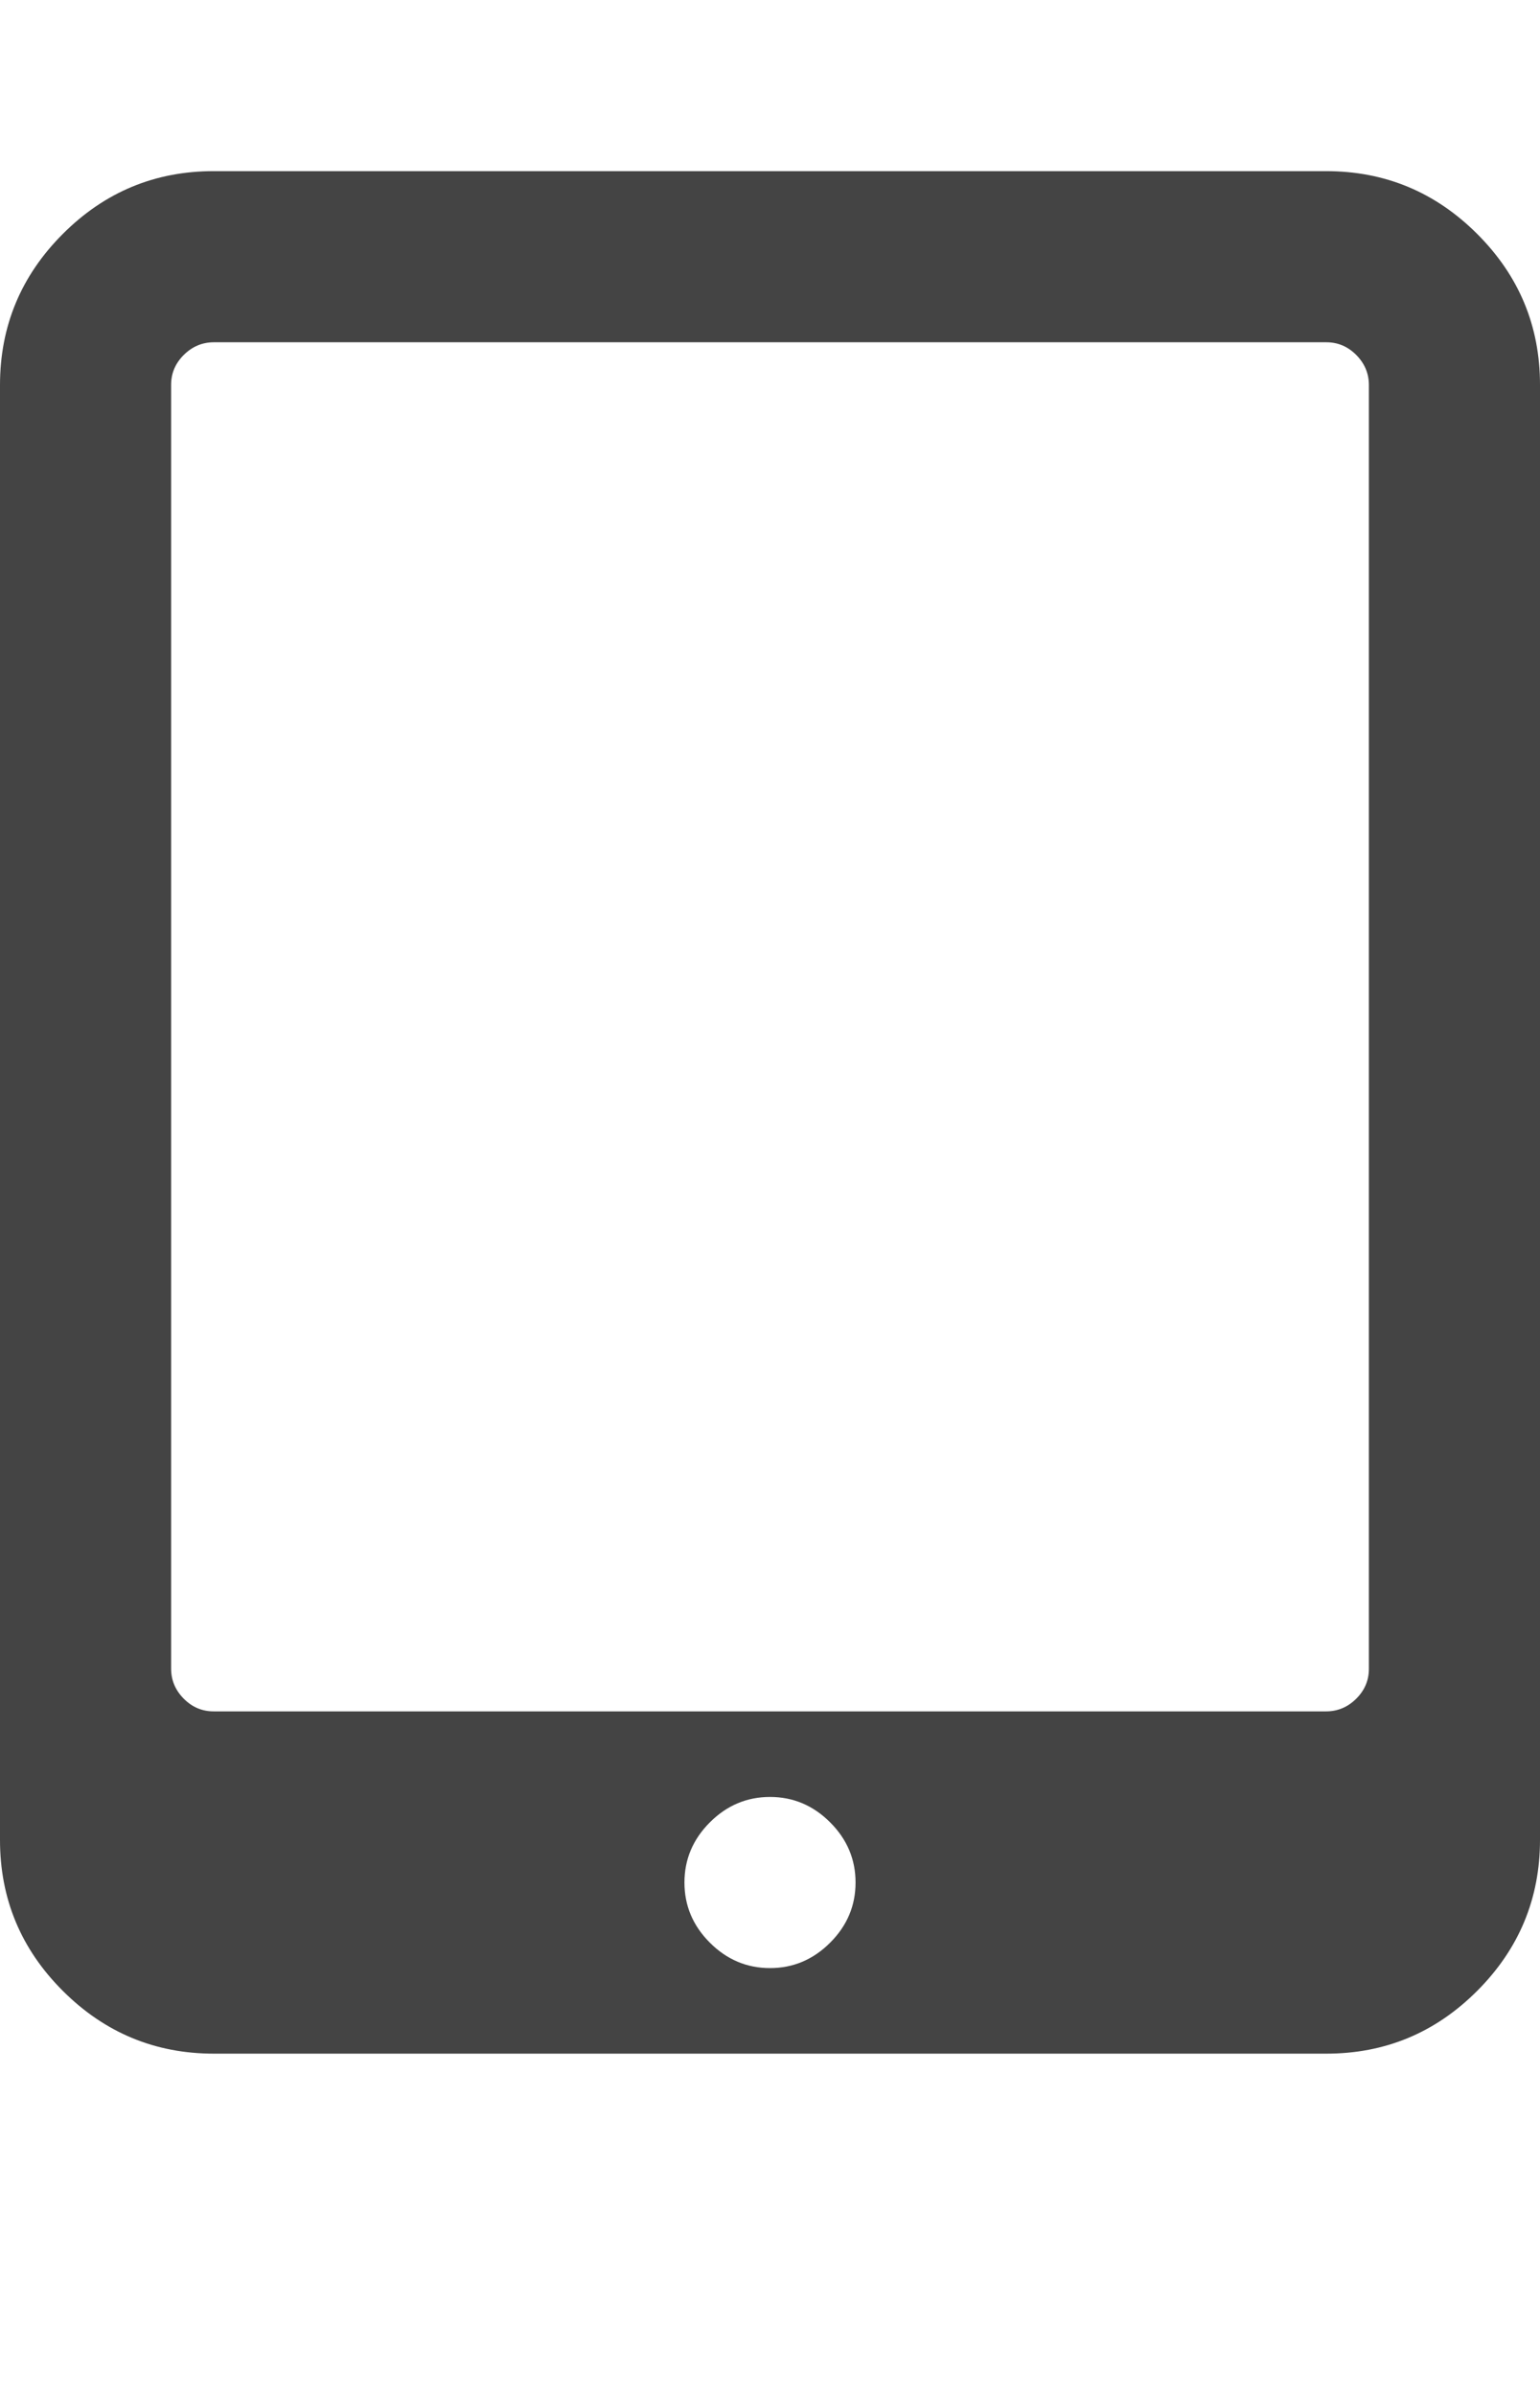<?xml version="1.0" encoding="utf-8"?>
<!-- Generated by IcoMoon.io -->
<!DOCTYPE svg PUBLIC "-//W3C//DTD SVG 1.1//EN" "http://www.w3.org/Graphics/SVG/1.1/DTD/svg11.dtd">
<svg version="1.1" xmlns="http://www.w3.org/2000/svg" xmlns:xlink="http://www.w3.org/1999/xlink" width="18" height="28" viewBox="0 0 18 28">
<path fill="#444444" d="M10 22q0-0.406-0.297-0.703t-0.703-0.297-0.703 0.297-0.297 0.703 0.297 0.703 0.703 0.297 0.703-0.297 0.297-0.703zM16 19.5v-15q0-0.203-0.148-0.352t-0.352-0.148h-13q-0.203 0-0.352 0.148t-0.148 0.352v15q0 0.203 0.148 0.352t0.352 0.148h13q0.203 0 0.352-0.148t0.148-0.352zM18 4.5v17q0 1.031-0.734 1.766t-1.766 0.734h-13q-1.031 0-1.766-0.734t-0.734-1.766v-17q0-1.031 0.734-1.766t1.766-0.734h13q1.031 0 1.766 0.734t0.734 1.766z"></path>
</svg>
